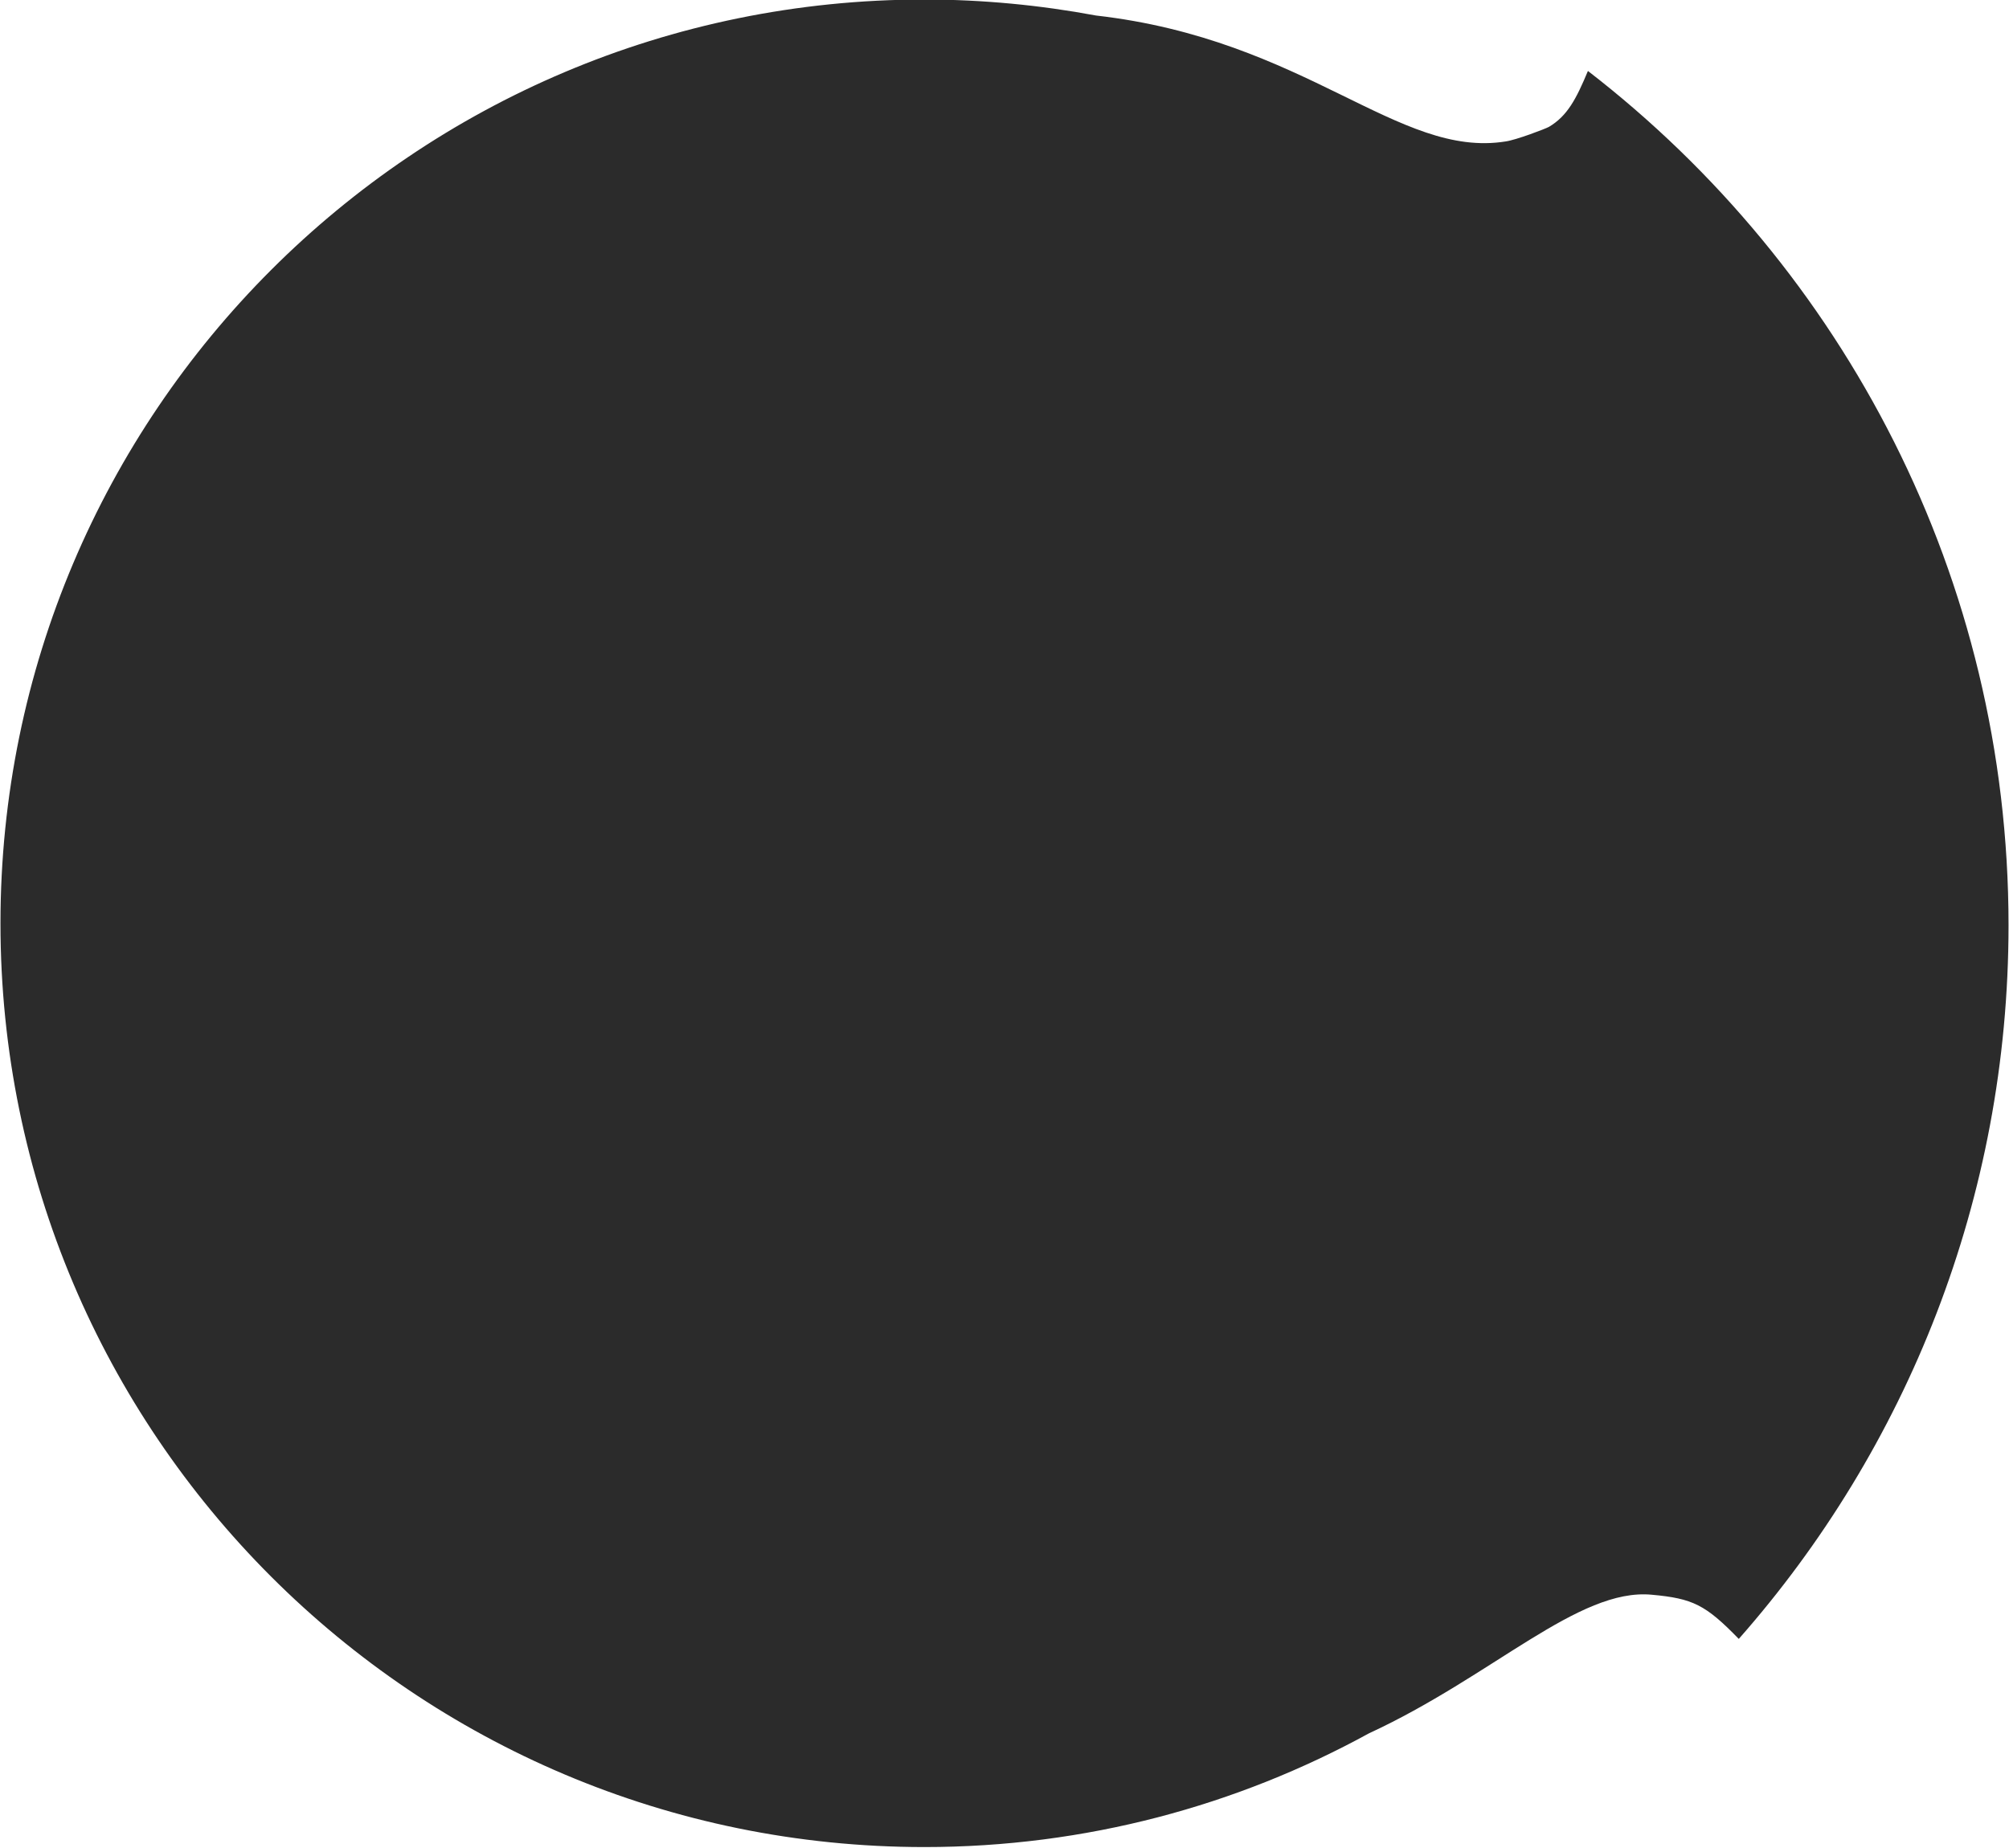<?xml version="1.0" encoding="utf-8"?>
<!-- Generator: Adobe Illustrator 17.1.0, SVG Export Plug-In . SVG Version: 6.00 Build 0)  -->
<!DOCTYPE svg PUBLIC "-//W3C//DTD SVG 1.1//EN" "http://www.w3.org/Graphics/SVG/1.1/DTD/svg11.dtd">
<svg version="1.1" id="a_x2B_b" xmlns="http://www.w3.org/2000/svg" xmlns:xlink="http://www.w3.org/1999/xlink" x="0px" y="0px"
	 width="427.5px" height="393.3px" viewBox="947.6 226.6 427.5 393.3" enable-background="new 947.6 226.6 427.5 393.3" xml:space="preserve">
<g>
	<path fill="#2B2B2B" d="M1285.5,241.7c-2.5,6-4.4,9.6-8.3,11.9c-0.7,0.4-7,2.8-9.2,3.1c-22.9,3.7-42.4-21.7-87.2-26.8
		c-11.8-2.2-24.1-3.4-36.5-3.4c-108.6,0-196.6,88-196.6,196.6s88,196.6,196.6,196.6c34.3,0,66.5-8.8,94.6-24.2
		c26.4-12.2,44.6-31,60.2-29.5c8.7,0.8,11.4,2.1,18.5,9.4c35.7-40.5,57.4-93.7,57.4-151.9C1375,349.6,1339.9,283.7,1285.5,241.7z"/>
</g>
</svg>
